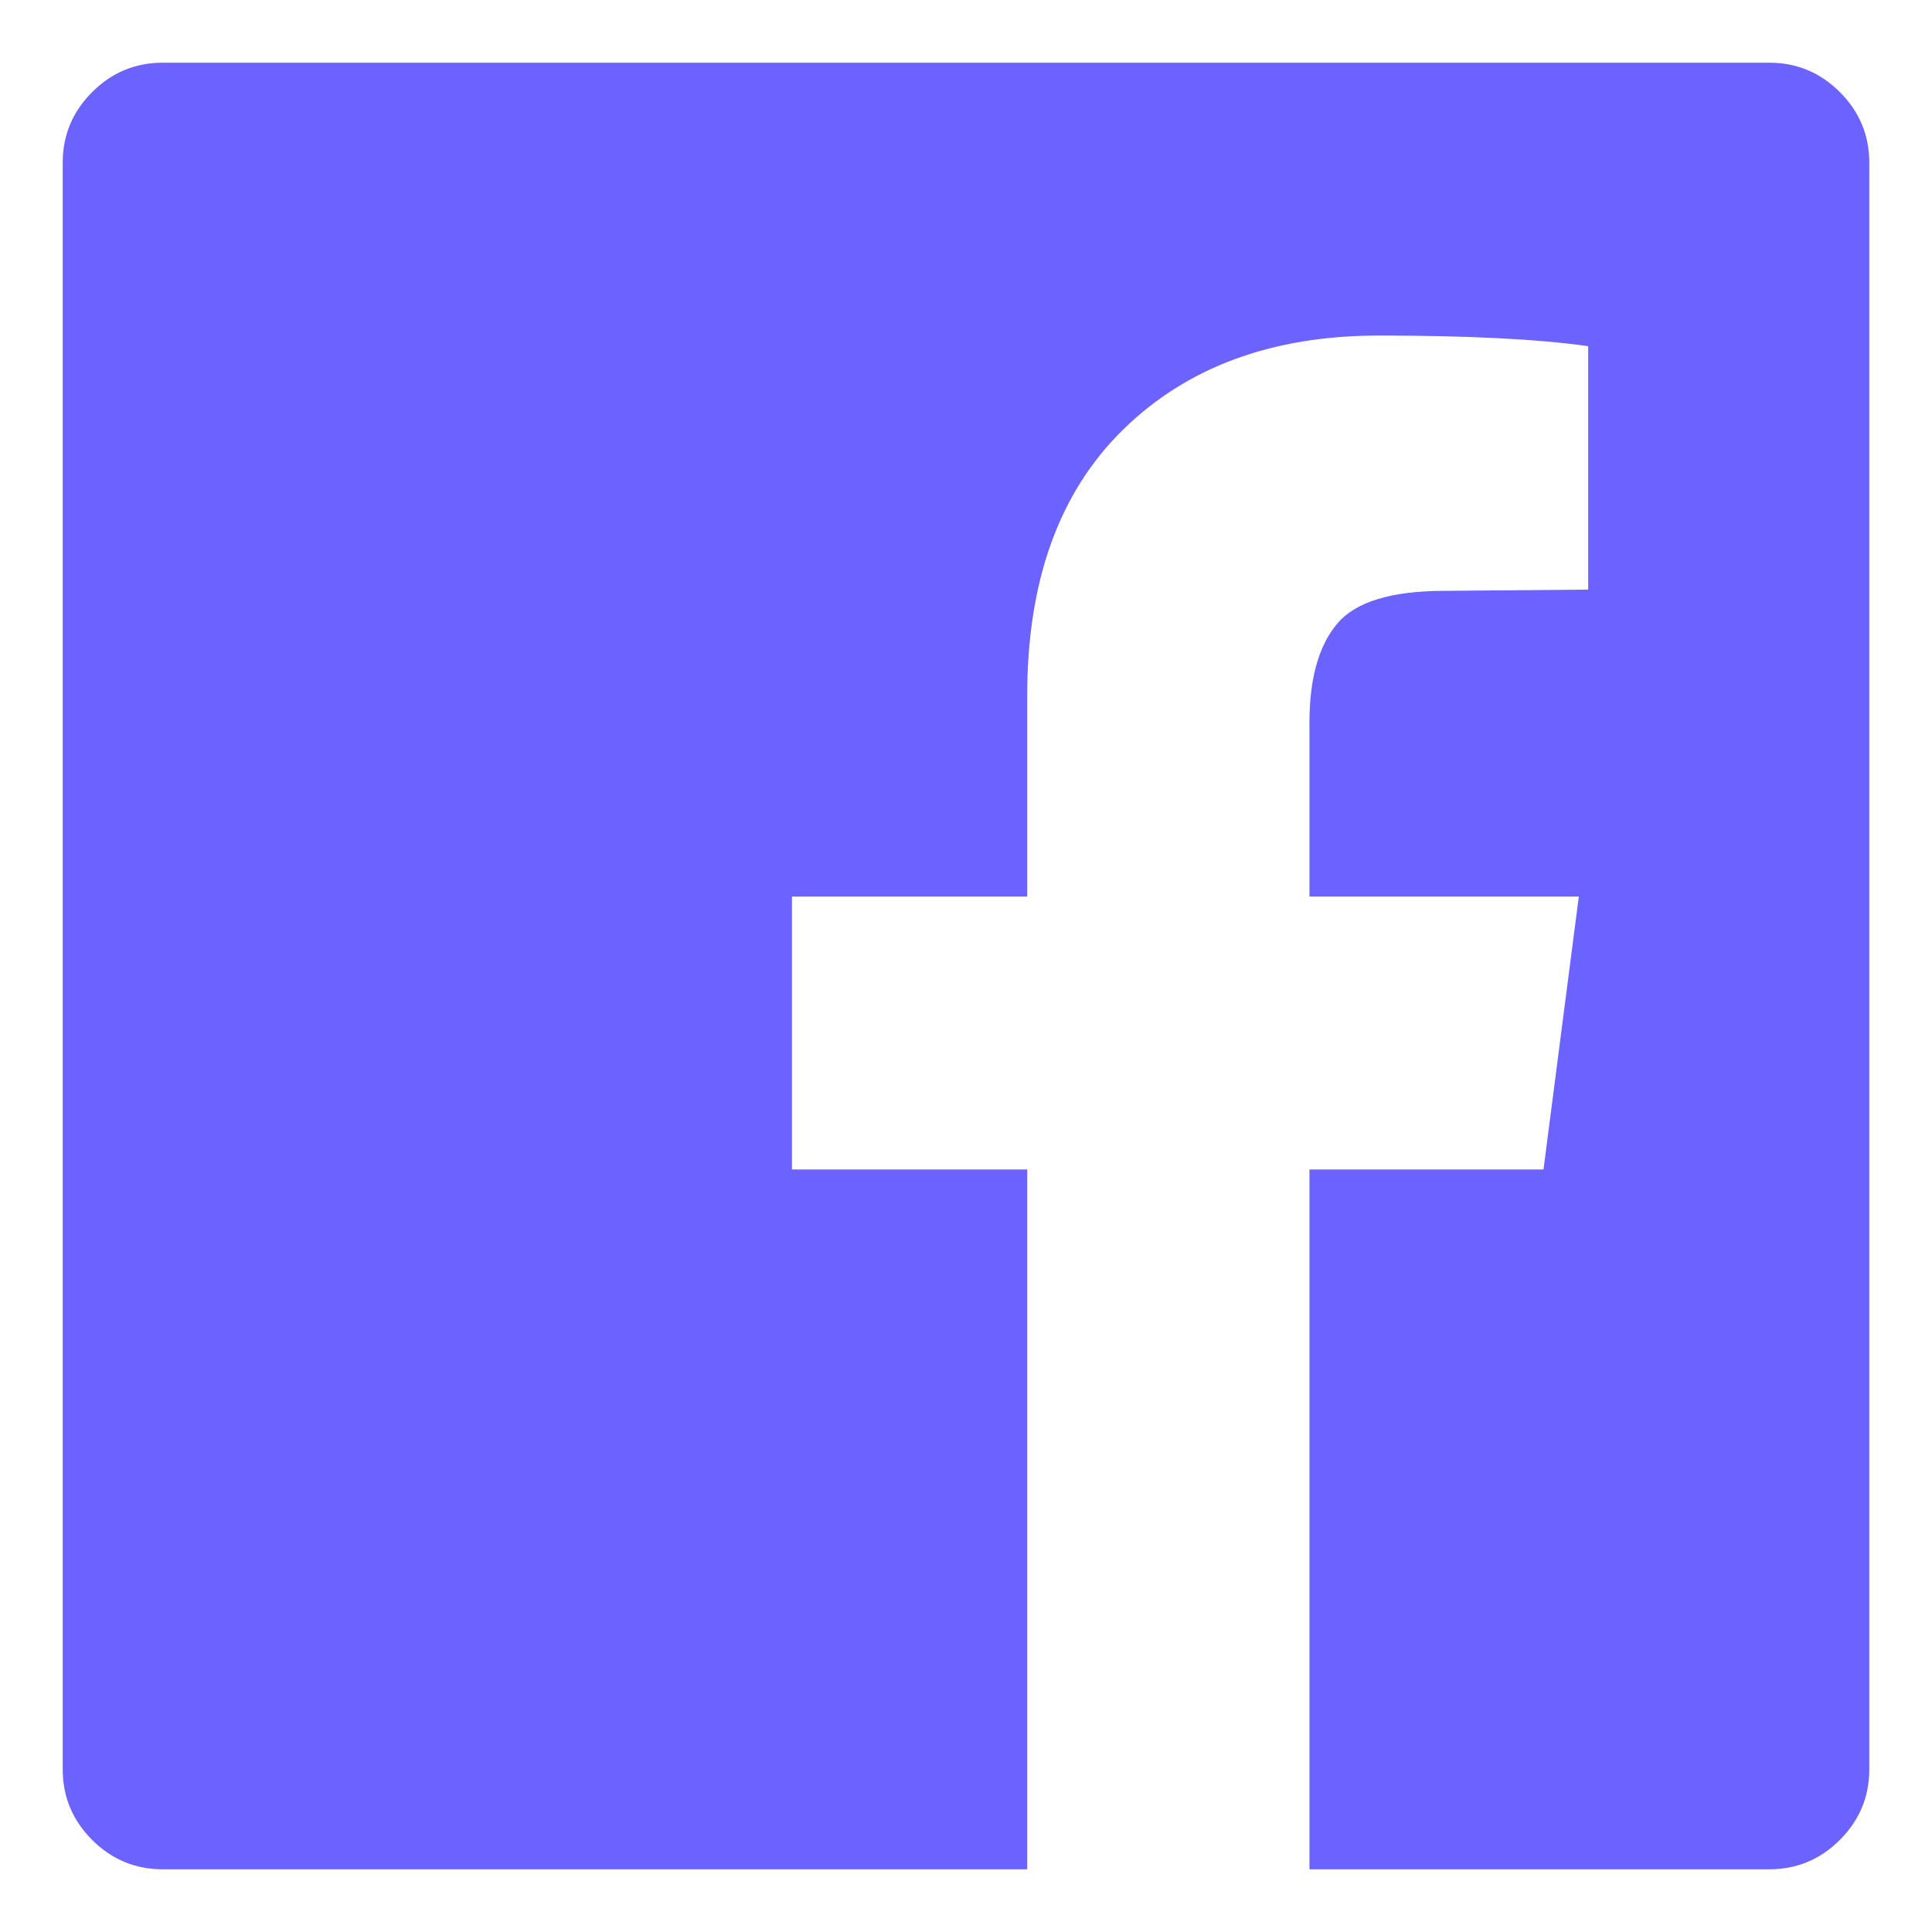 <svg width="22" height="22" viewBox="0 0 22 22" fill="none" xmlns="http://www.w3.org/2000/svg">
<path d="M20.147 0.714C20.46 0.714 20.728 0.826 20.951 1.049C21.174 1.272 21.286 1.54 21.286 1.853V20.147C21.286 20.46 21.174 20.728 20.951 20.951C20.728 21.174 20.46 21.286 20.147 21.286H14.911V13.317H17.576L17.978 10.21H14.911V8.228C14.911 7.728 15.016 7.353 15.226 7.103C15.435 6.853 15.844 6.728 16.451 6.728L18.085 6.714V3.942C17.522 3.862 16.728 3.821 15.701 3.821C14.487 3.821 13.516 4.179 12.788 4.893C12.06 5.607 11.697 6.616 11.697 7.92V10.21H9.018V13.317H11.697V21.286H1.853C1.54 21.286 1.272 21.174 1.049 20.951C0.826 20.728 0.714 20.46 0.714 20.147V1.853C0.714 1.54 0.826 1.272 1.049 1.049C1.272 0.826 1.54 0.714 1.853 0.714H20.147Z" fill="#6C63FF"/>
</svg>
